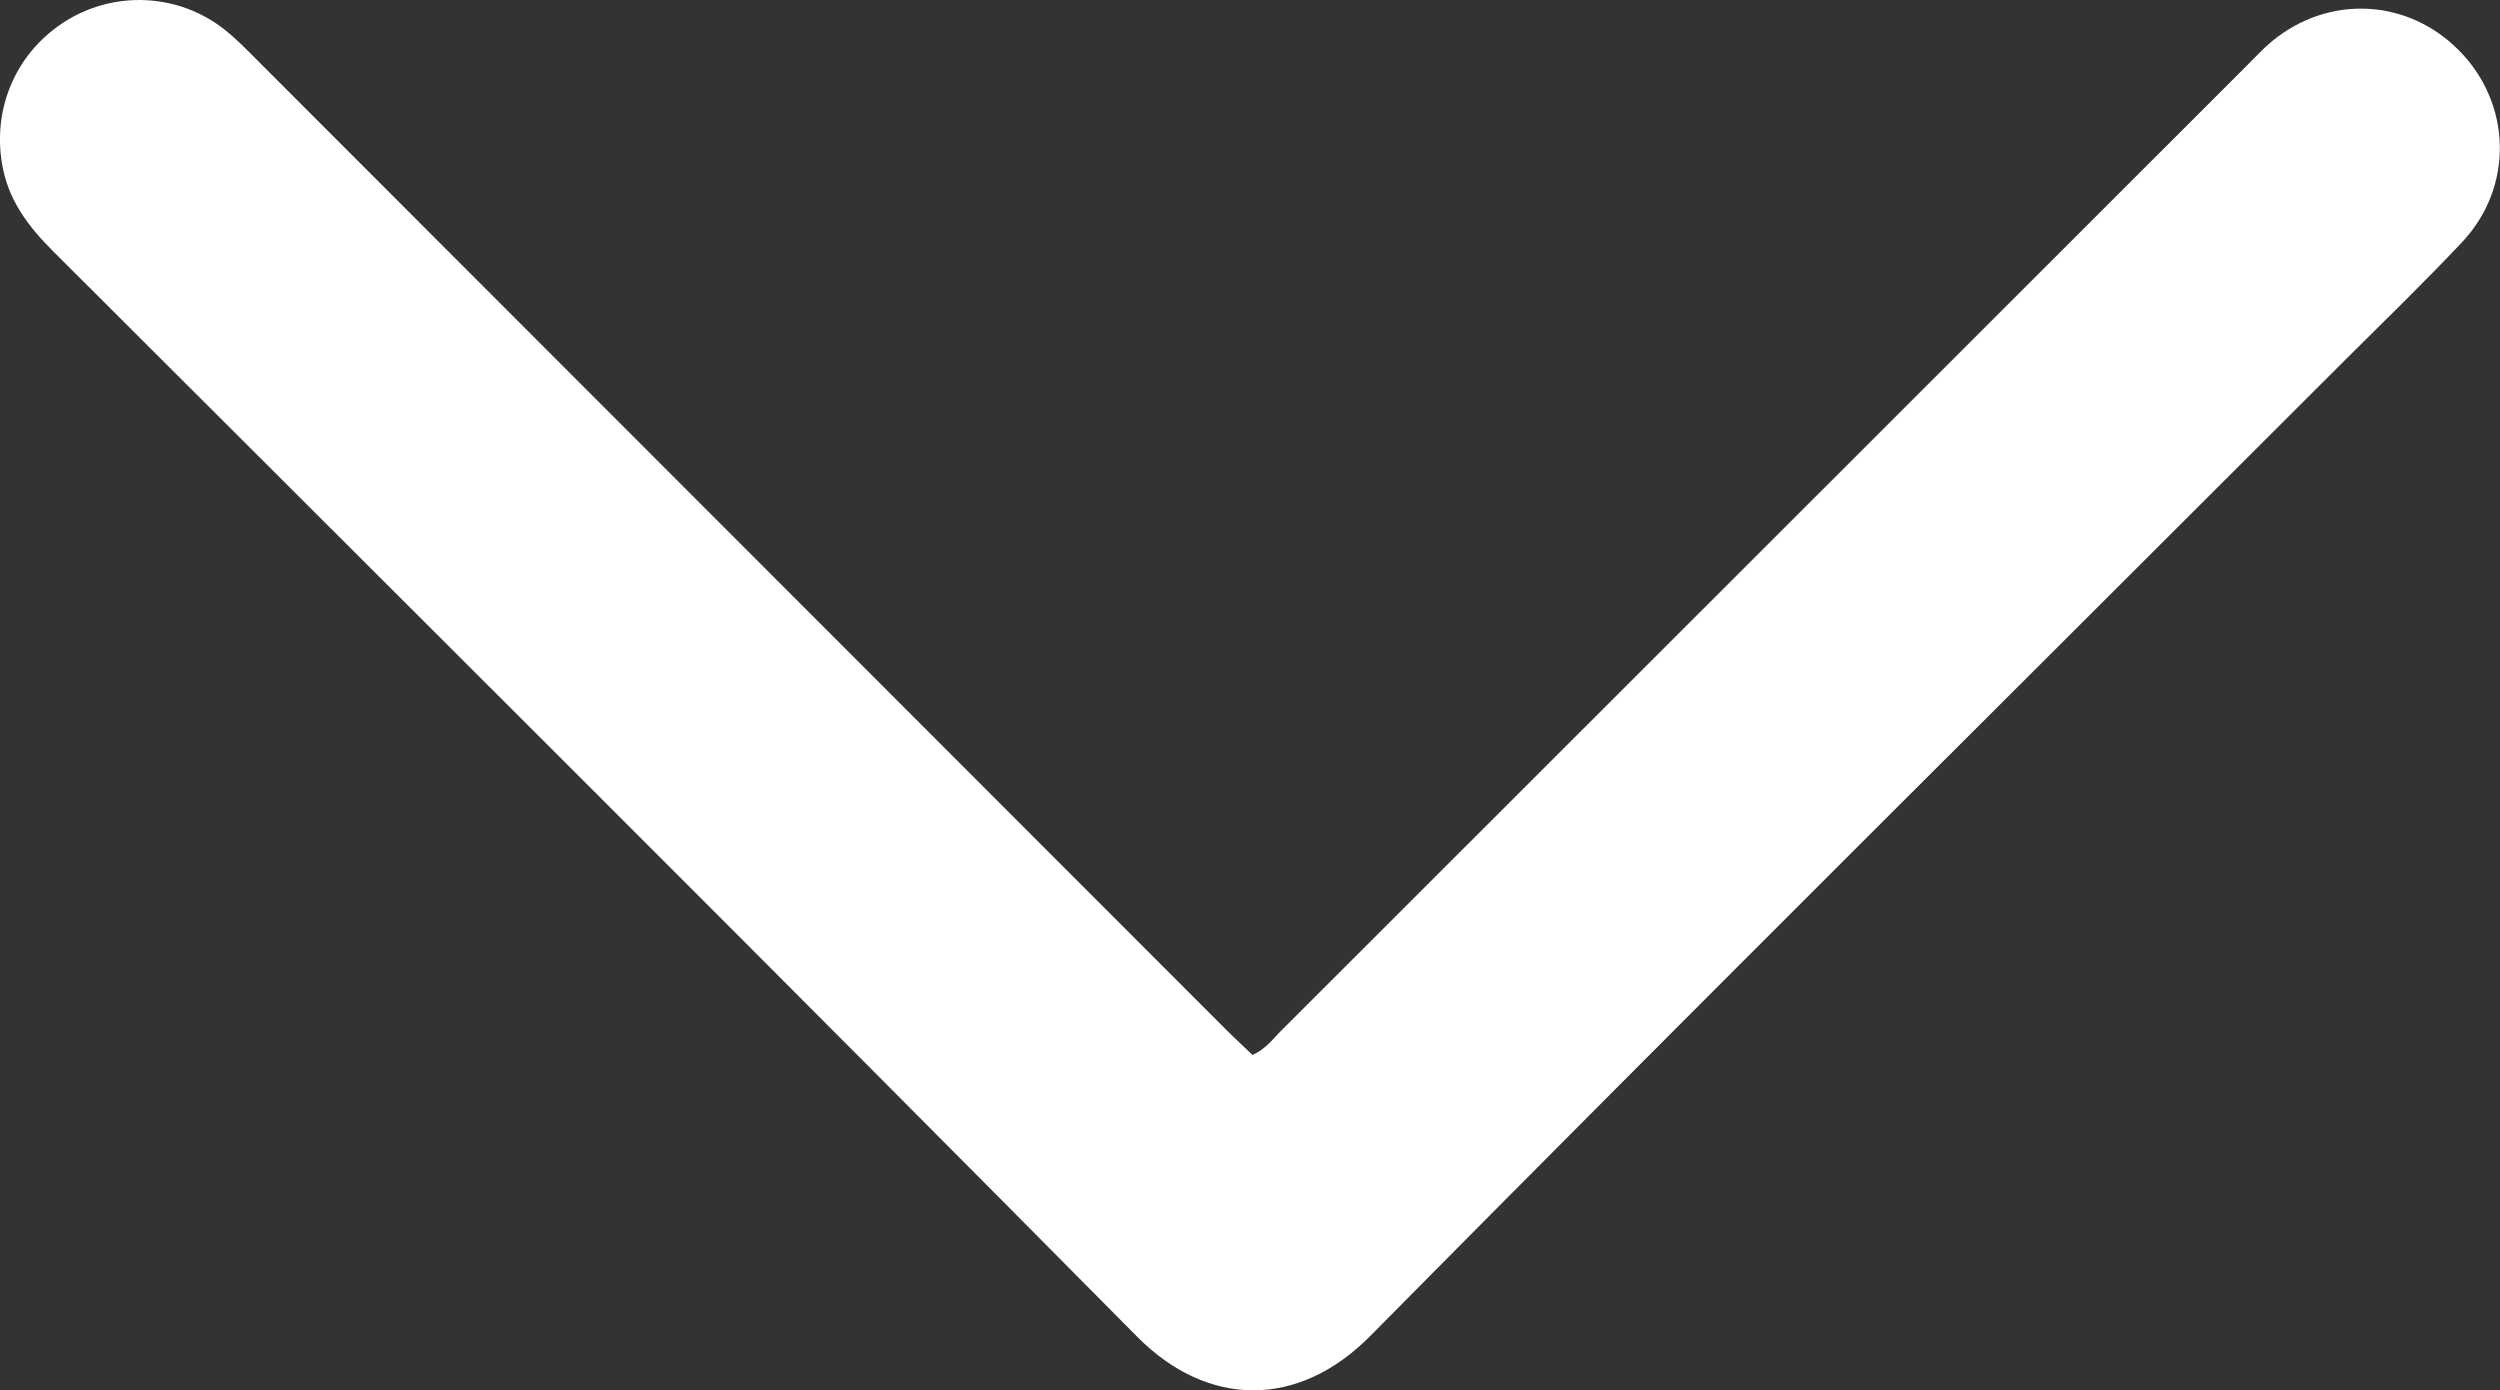 <?xml version="1.0" encoding="UTF-8"?>
<svg id="Layer_1_Image" data-name="Layer 1 Image" xmlns="http://www.w3.org/2000/svg" viewBox="0 0 89.71 49.89">
  <rect x="0" y="0" width="89.71" height="49.89" fill="#333333" stroke="none"/>
  <defs>
    <style>
      .cls-1 {
        fill: #fff;
        stroke-width: 0px;
      }
    </style>
  </defs>
  <path class="cls-1" d="M44.96,37.85c.48-.22.73-.59,1.04-.89,11.54-11.53,23.08-23.07,34.62-34.6.23-.23.45-.46.68-.68,2.03-1.87,4.99-1.82,6.92.11,1.92,1.92,2,4.93.11,6.92-1.34,1.42-2.75,2.79-4.14,4.17-11.68,11.68-23.4,23.31-35.02,35.06-2.58,2.61-5.83,2.58-8.36.03C27.9,34.93,14.89,21.98,1.9,9.01c-.9-.9-1.62-1.85-1.83-3.15C-.27,3.82.62,1.82,2.4.73c1.75-1.07,4-.96,5.63.31.44.34.83.75,1.23,1.15,11.59,11.6,23.18,23.19,34.77,34.79.3.3.62.59.92.88Z"/>
</svg>